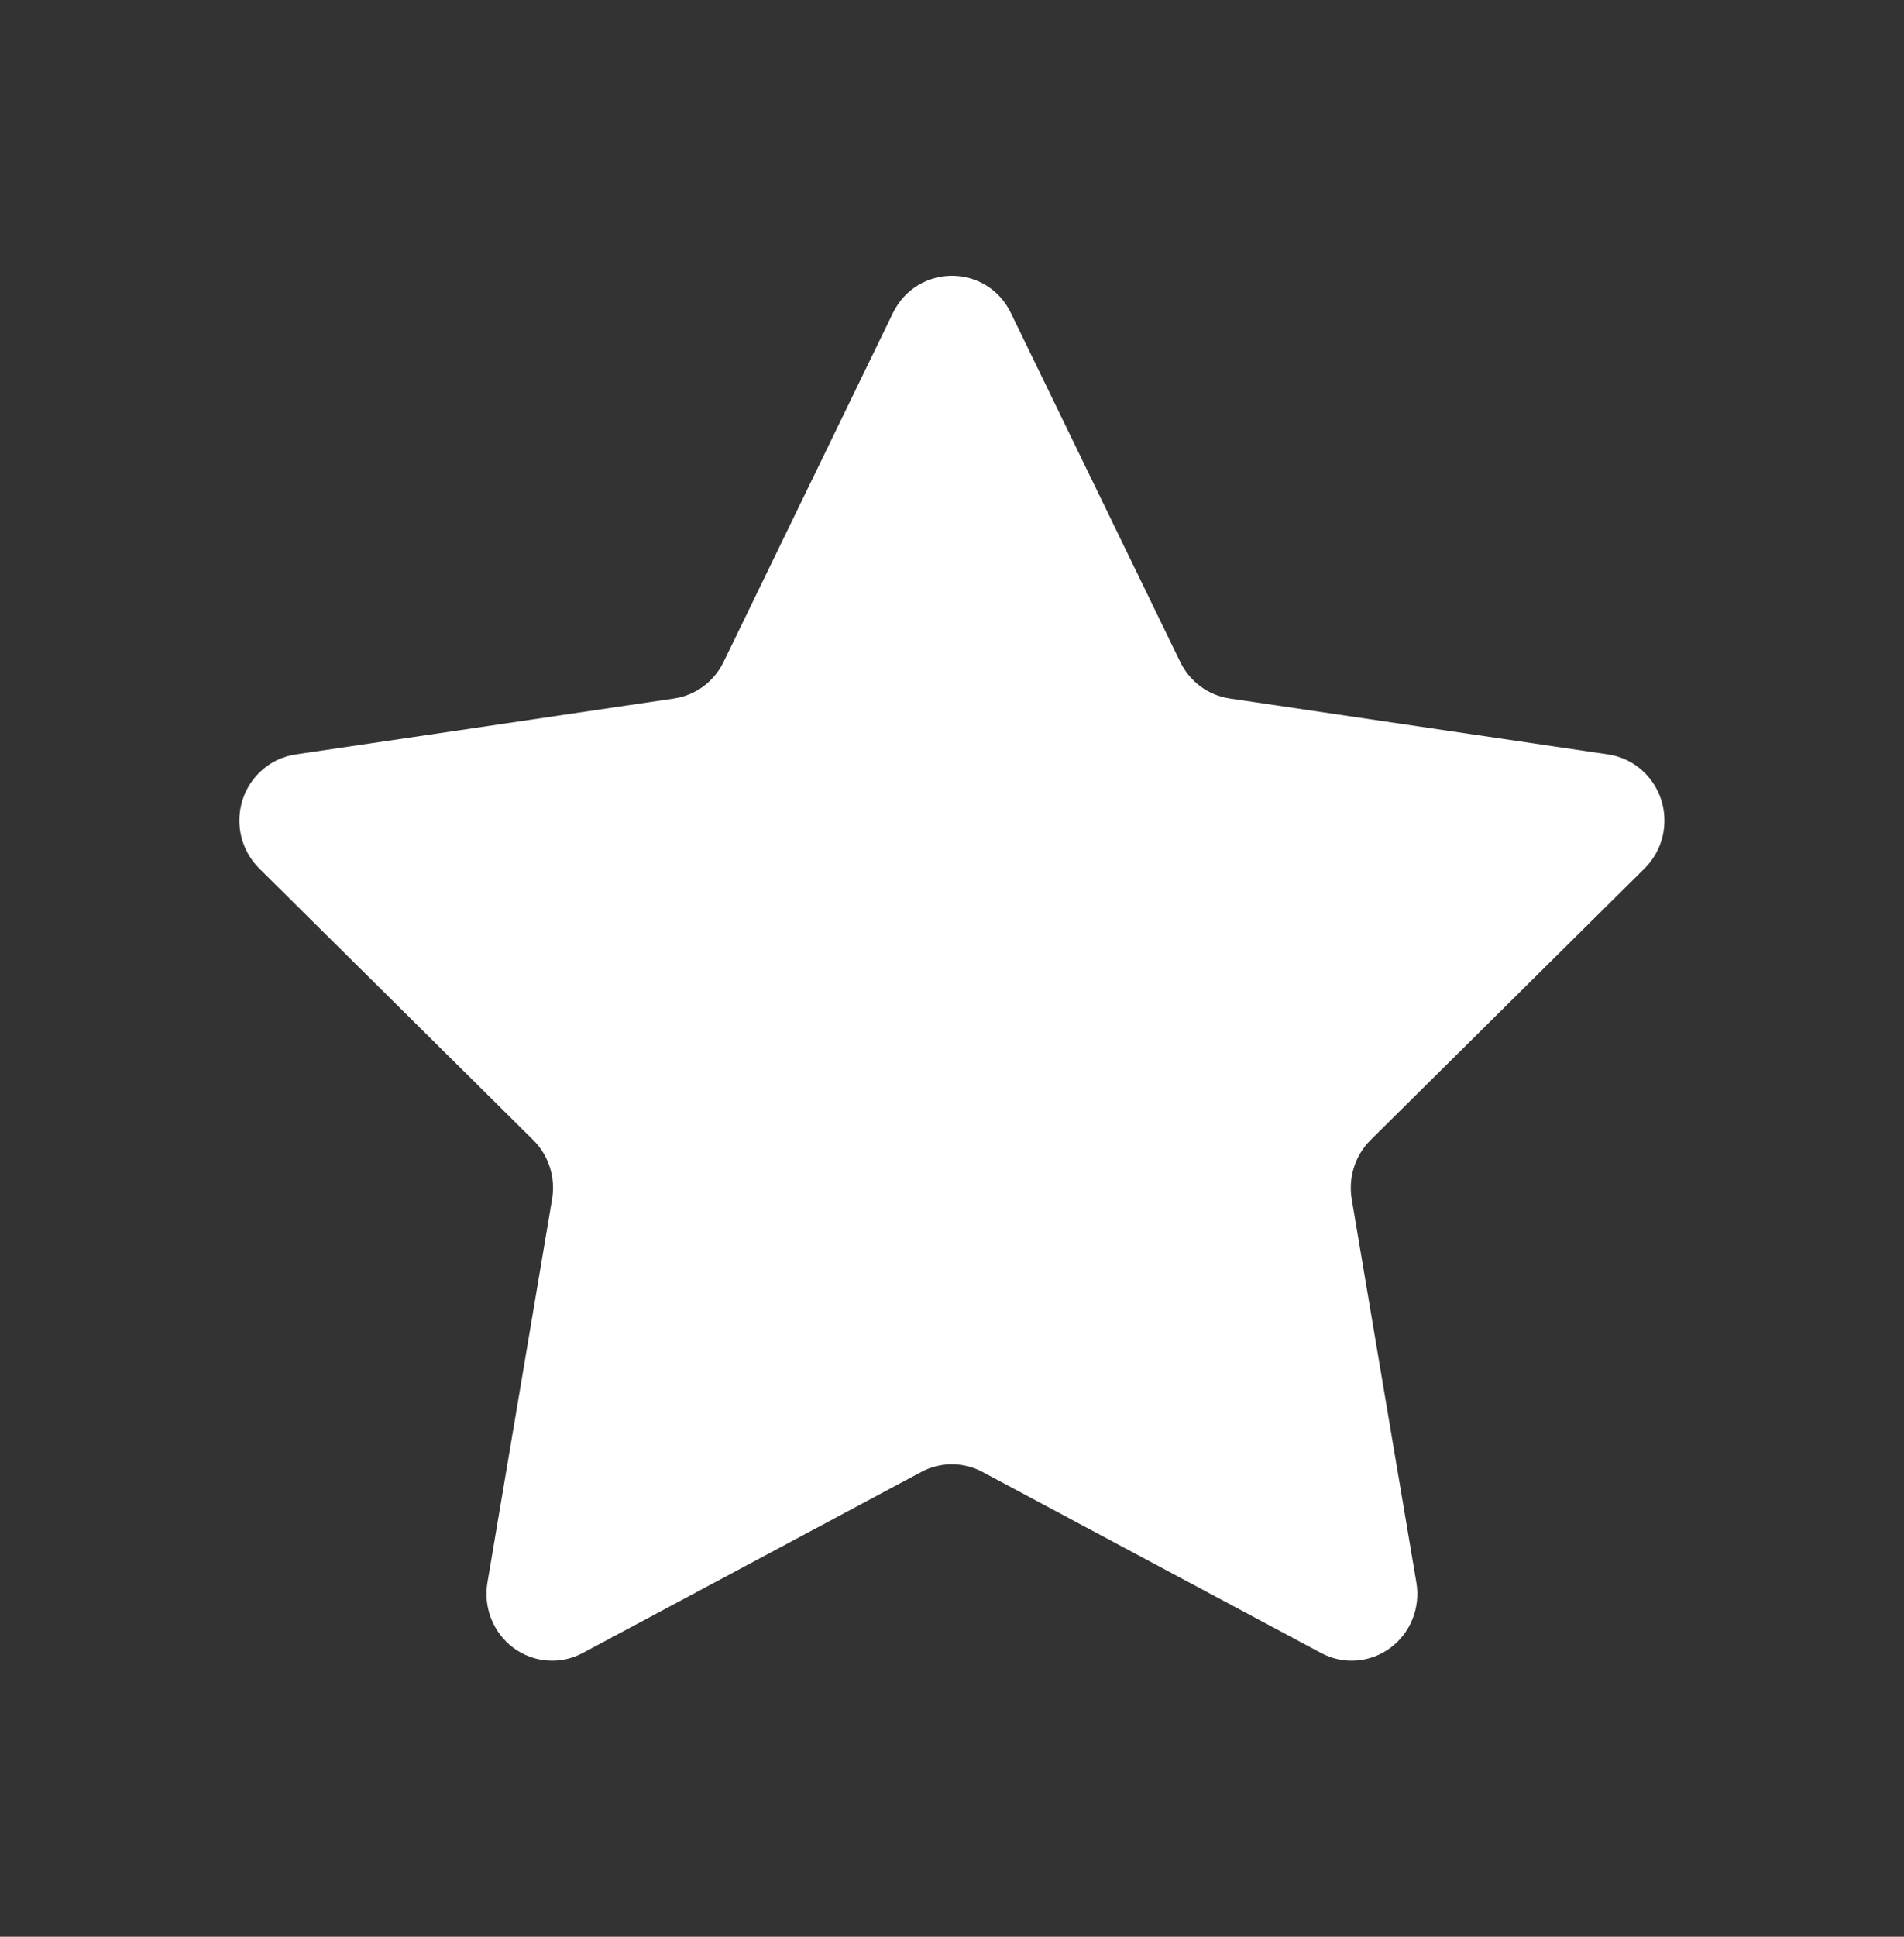 <svg width="60" height="61" viewBox="0 0 60 61" fill="none" xmlns="http://www.w3.org/2000/svg">
<rect x="0" y="0" width="60" height="61" fill="#333333" stroke="none"/>
<path d="M31.856 9.859L37.192 20.849C37.34 21.155 37.56 21.419 37.831 21.62C38.102 21.82 38.418 21.951 38.75 22L50.679 23.762C51.062 23.819 51.421 23.983 51.716 24.236C52.011 24.489 52.231 24.821 52.35 25.194C52.469 25.568 52.483 25.968 52.391 26.349C52.298 26.73 52.102 27.077 51.826 27.351L43.192 35.906C42.704 36.389 42.482 37.086 42.596 37.767L44.634 49.847C44.699 50.234 44.657 50.632 44.511 50.995C44.366 51.359 44.123 51.674 43.811 51.904C43.498 52.135 43.129 52.272 42.744 52.3C42.359 52.329 41.974 52.247 41.632 52.064L30.96 46.36C30.663 46.201 30.332 46.119 29.997 46.119C29.662 46.119 29.331 46.201 29.034 46.36L18.362 52.064C18.02 52.247 17.635 52.329 17.25 52.3C16.865 52.272 16.496 52.135 16.183 51.904C15.871 51.674 15.629 51.359 15.483 50.995C15.338 50.632 15.295 50.234 15.36 49.847L17.398 37.767C17.455 37.431 17.43 37.086 17.326 36.762C17.223 36.437 17.043 36.144 16.802 35.906L8.168 27.351C7.892 27.077 7.696 26.73 7.603 26.349C7.511 25.968 7.525 25.568 7.644 25.194C7.763 24.821 7.983 24.489 8.278 24.236C8.573 23.983 8.932 23.819 9.315 23.762L21.244 22C21.576 21.951 21.892 21.82 22.163 21.62C22.434 21.419 22.654 21.155 22.802 20.849L28.138 9.859C28.904 8.296 31.097 8.296 31.856 9.859Z" fill="white"/>
</svg>
